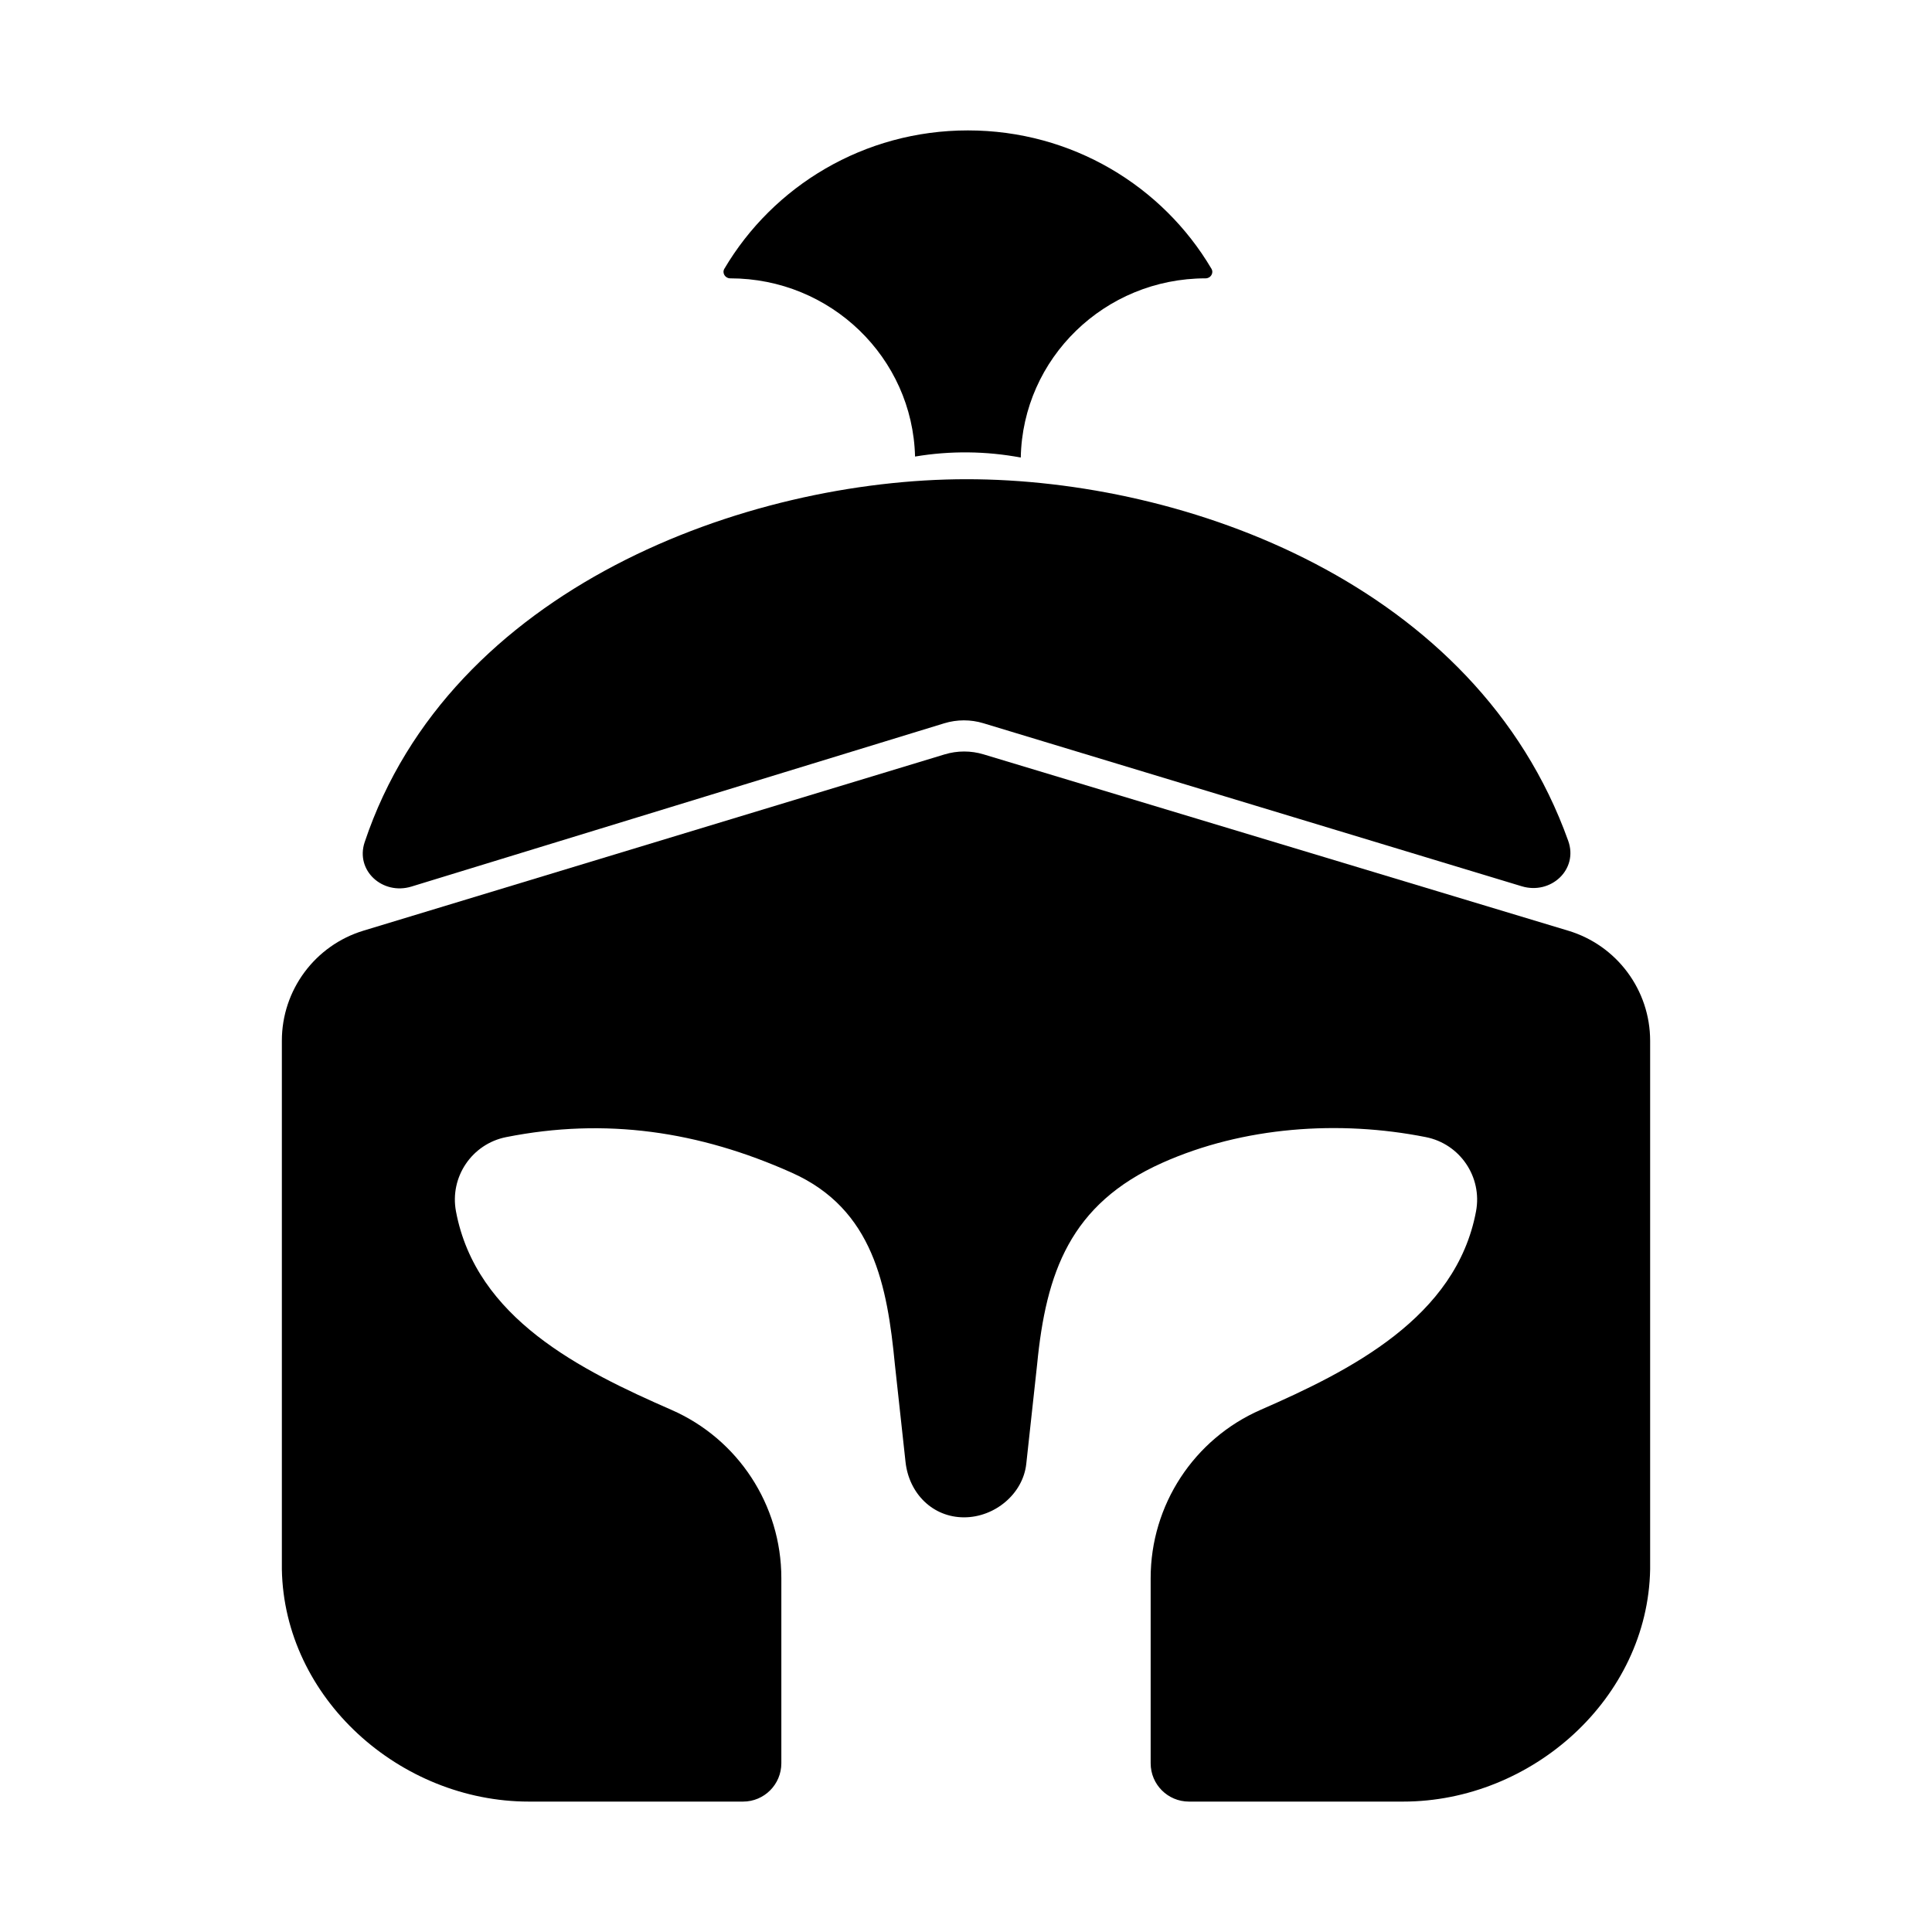       <svg
        viewBox="0 0 100 100"
        fill="currentColor"
        xmlns="http://www.w3.org/2000/svg"
      >
        <path d="M62.705 13.912C62.836 14.133 62.662 14.407 62.404 14.407C57.181 14.407 52.935 18.543 52.835 23.682C51.047 23.348 49.193 23.323 47.363 23.631C47.236 18.516 43.001 14.407 37.795 14.407C37.536 14.407 37.362 14.133 37.493 13.911C40.022 9.628 44.72 6.75 50.099 6.75C55.478 6.75 60.177 9.628 62.705 13.912Z" />
        <path d="M78.761 45.872C80.272 46.33 81.703 45.005 81.171 43.522C76.414 30.233 61.391 24.804 50.028 24.804C38.644 24.804 23.287 30.407 18.875 43.591C18.382 45.065 19.808 46.345 21.298 45.888L48.872 37.438C49.533 37.236 50.24 37.234 50.902 37.435L78.761 45.872Z" />
        <path d="M18.813 48.171L48.894 39.047C49.551 38.848 50.252 38.847 50.91 39.046L81.178 48.175C83.691 48.933 85.411 51.248 85.411 53.873V81.223C85.294 87.899 79.298 93.25 72.624 93.25H61.541C60.445 93.25 59.558 92.364 59.558 91.268V81.679C59.558 77.903 61.792 74.486 65.25 72.973C69.885 70.945 75.368 68.203 76.399 62.699C76.732 60.923 75.574 59.209 73.802 58.857C69.323 57.967 64.356 58.311 60.156 60.189C55.389 62.322 54.142 65.869 53.68 70.634L53.12 75.766C52.949 77.335 51.478 78.537 49.901 78.537C48.27 78.537 47.047 77.294 46.87 75.671L46.32 70.634C45.925 66.553 45.208 62.589 40.989 60.702C36.178 58.549 31.342 57.835 26.198 58.857C24.426 59.209 23.268 60.923 23.601 62.699C24.641 68.251 30.081 70.93 34.75 72.973C38.208 74.486 40.442 77.903 40.442 81.679V91.266C40.442 92.362 39.556 93.25 38.46 93.25H27.376C20.702 93.25 14.706 87.899 14.589 81.223V53.866C14.589 51.245 16.305 48.932 18.813 48.171Z" />
      </svg>